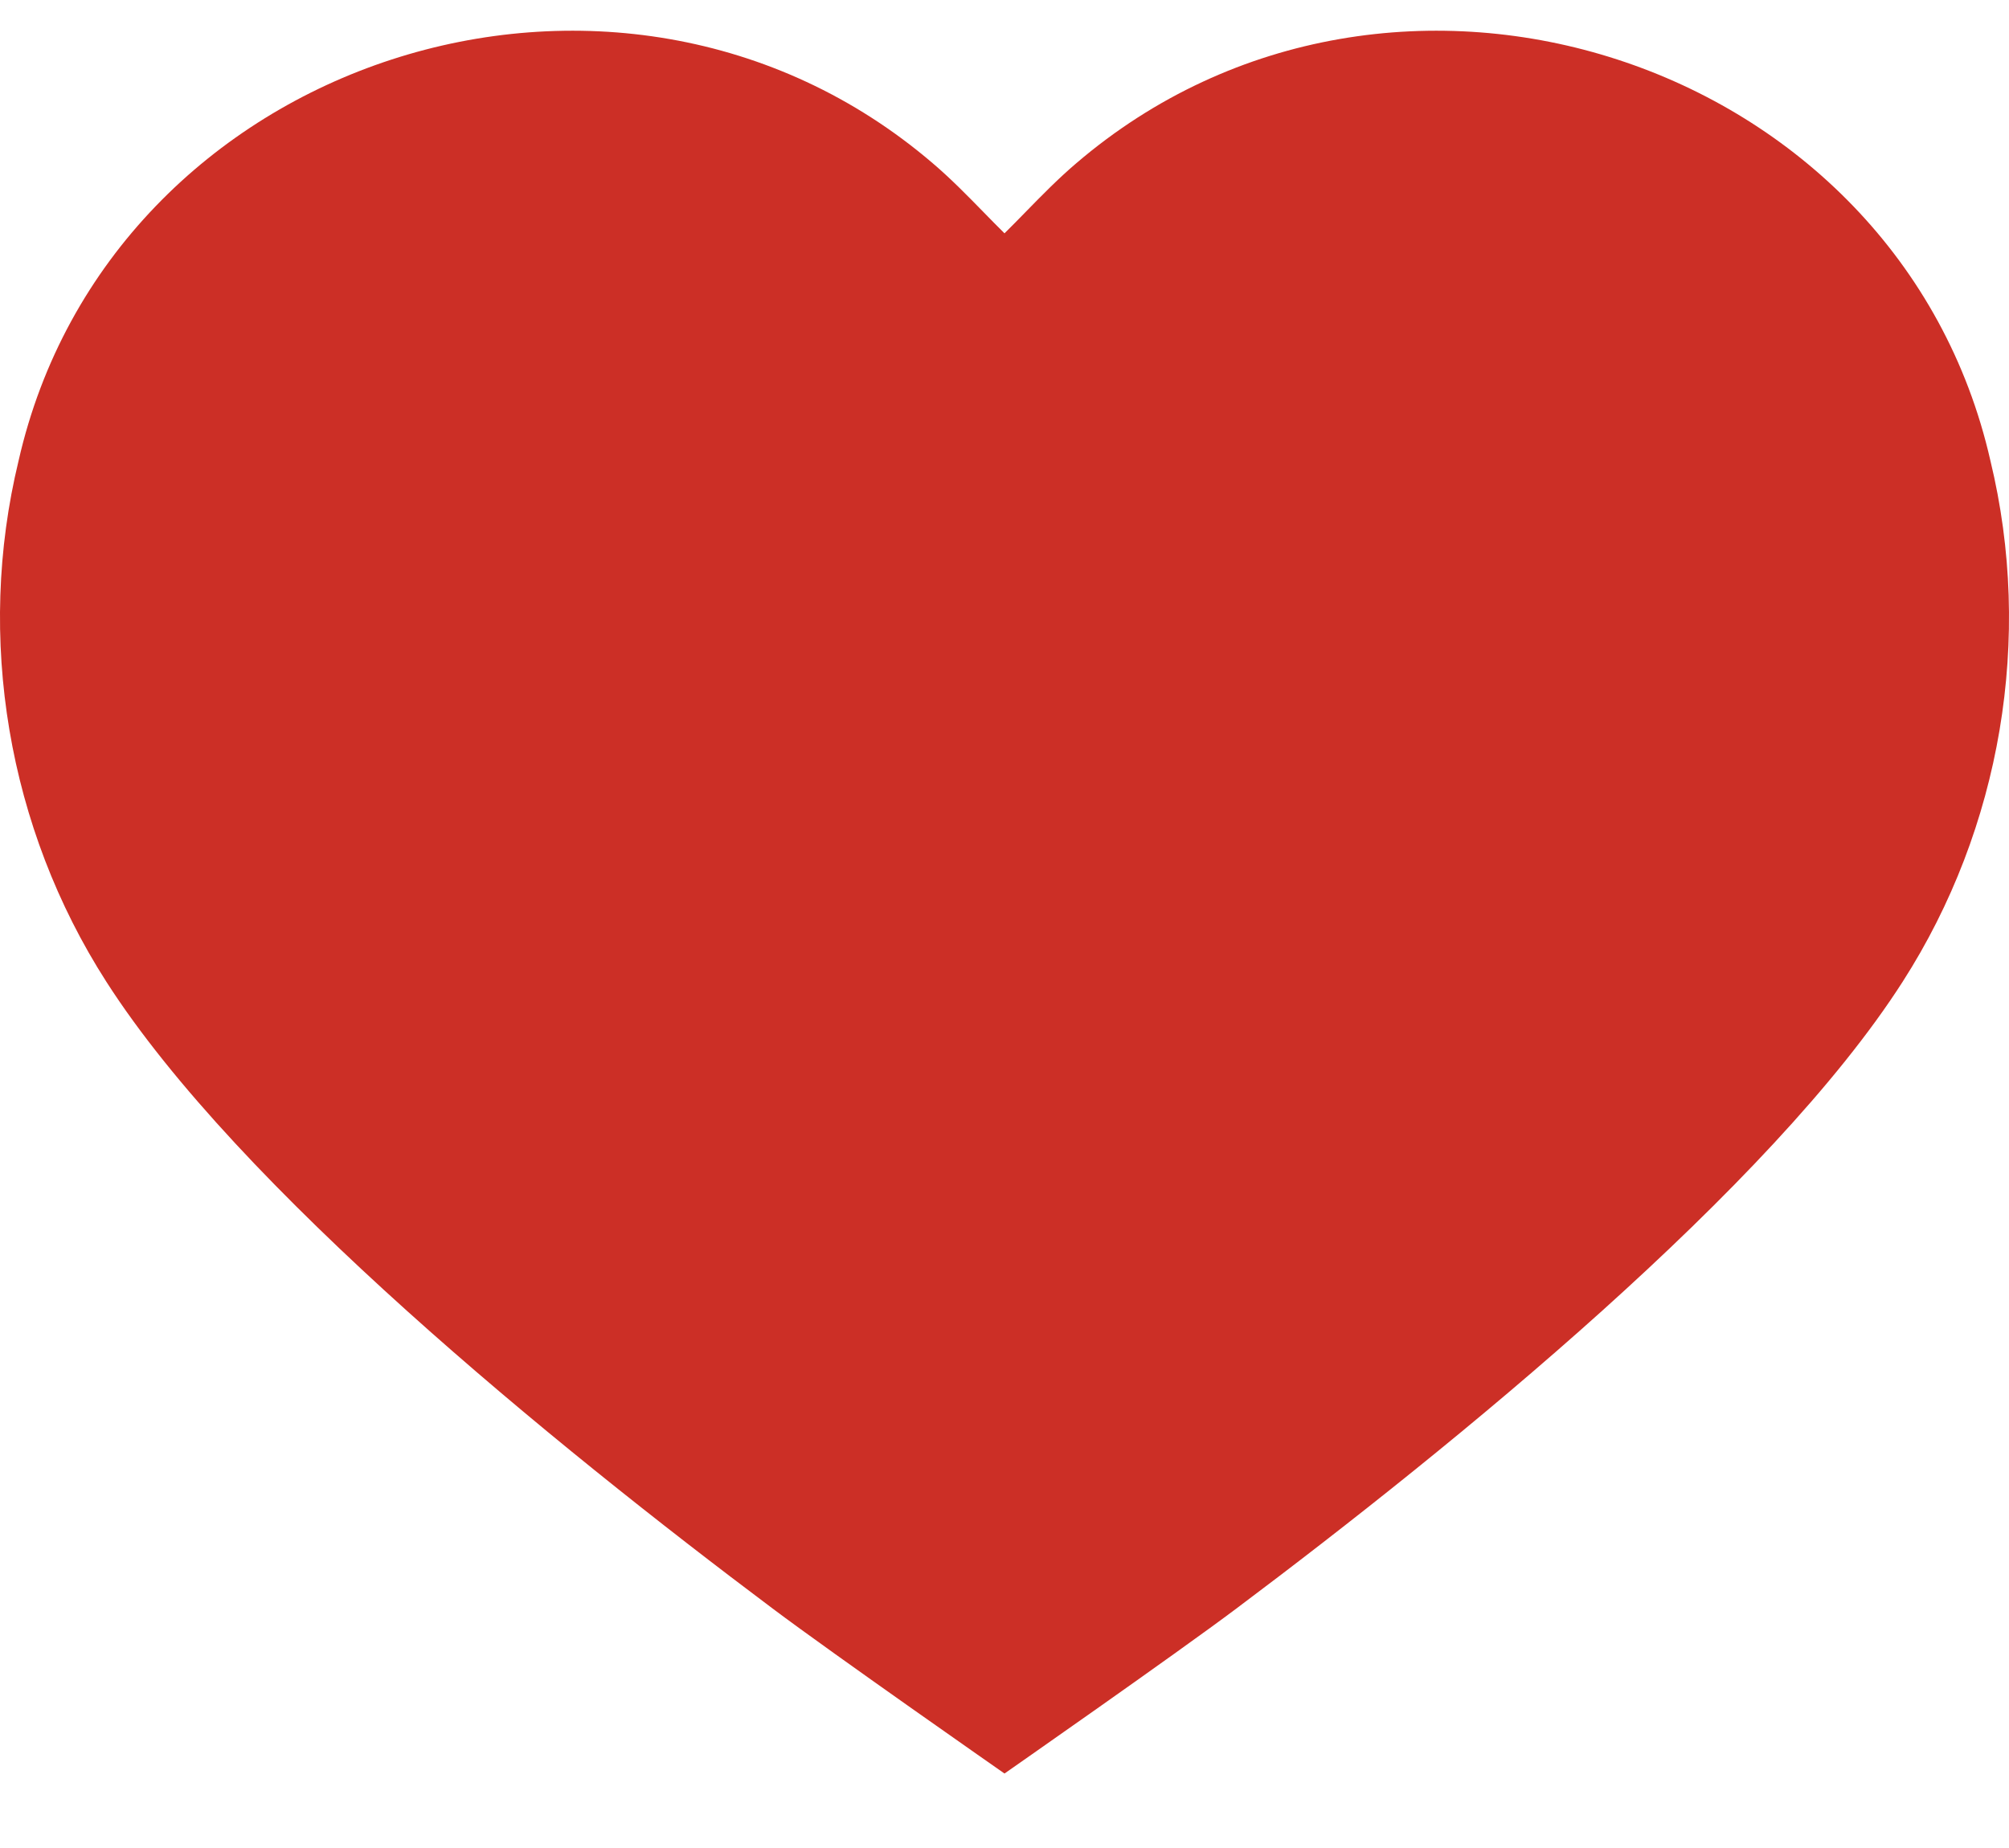<svg width="25" height="23" viewBox="0 0 25 23" fill="none" xmlns="http://www.w3.org/2000/svg">
<path d="M15.385 20.02C18.109 17.977 22.04 14.777 23.677 12.218C24.903 10.306 25.302 7.938 24.769 5.735C23.63 0.719 17.323 -1.331 13.394 2.031C13.173 2.219 12.969 2.427 12.76 2.641C12.675 2.728 12.589 2.816 12.5 2.904C12.411 2.816 12.325 2.728 12.24 2.641C12.031 2.427 11.827 2.219 11.606 2.031C7.677 -1.331 1.37 0.719 0.231 5.735C-0.302 7.938 0.097 10.306 1.323 12.218C2.961 14.777 6.891 17.977 9.615 20.02C10.374 20.59 12.5 22.073 12.5 22.073C12.5 22.073 14.626 20.59 15.385 20.02Z" fill="#CC2F26"/>
</svg>
